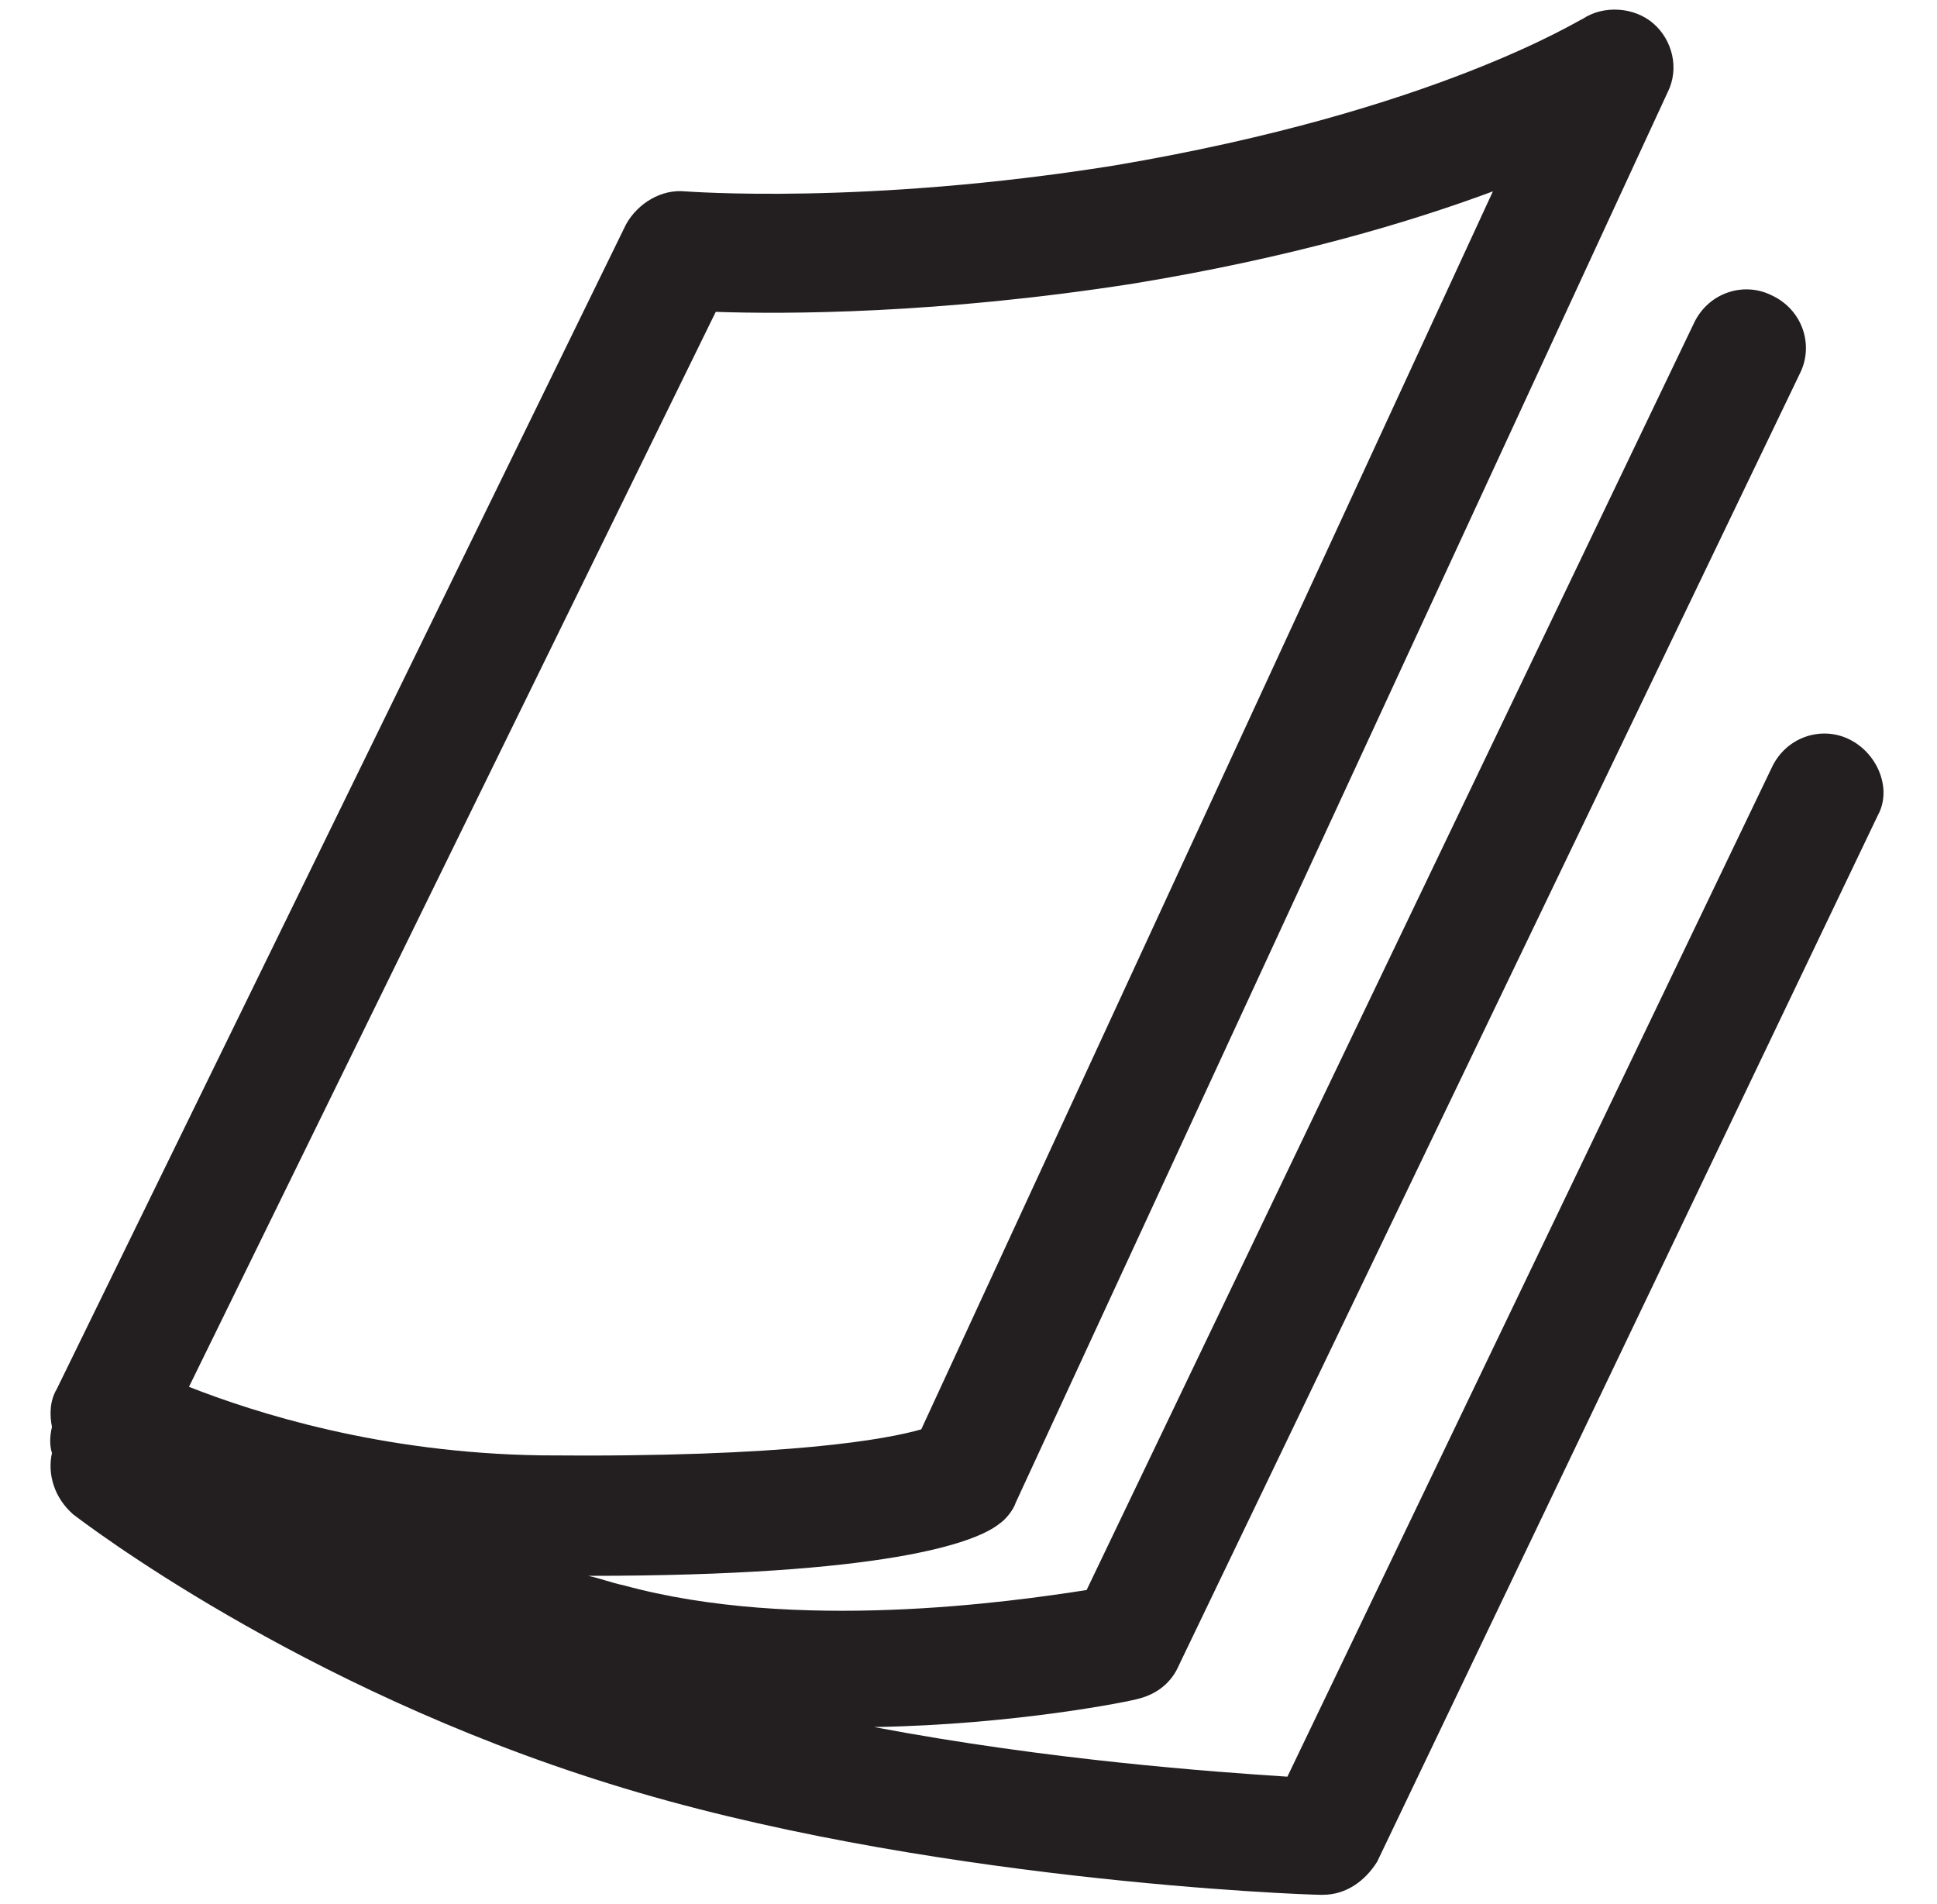 <?xml version="1.0" encoding="utf-8"?>
<!-- Generator: Adobe Illustrator 23.0.1, SVG Export Plug-In . SVG Version: 6.00 Build 0)  -->
<svg version="1.1" id="Layer_1" xmlns="http://www.w3.org/2000/svg" xmlns:xlink="http://www.w3.org/1999/xlink" x="0px" y="0px"
	 viewBox="0 0 82 80.6" style="enable-background:new 0 0 82 80.6;" xml:space="preserve">
<style type="text/css">
	.st0{fill:#231F20;}
</style>
<path class="st0" d="M78.3,31.3c-1.2-0.6-2.7-0.1-3.3,1.2L54.5,75.2C51.4,75,44.4,74.5,37,73.1c6-0.1,10.9-1.1,11.2-1.2
	c0.8-0.2,1.4-0.7,1.7-1.4l26.3-54.7c0.6-1.2,0.1-2.7-1.2-3.3c-1.2-0.6-2.7-0.1-3.3,1.2L46,67.3c-3.2,0.5-12.3,1.8-19.6-0.2
	c-0.5-0.1-1-0.3-1.5-0.4c12.6,0,16.4-1.4,17.4-2.2c0.3-0.2,0.6-0.6,0.7-0.9L70.6,3.9c0.5-1,0.2-2.2-0.6-2.9c-0.8-0.7-2.1-0.8-3-0.2
	c-0.1,0-6.2,3.9-19.8,6.2C36.6,8.7,29.1,8.1,29,8.1c-1-0.1-2,0.5-2.5,1.4L2.4,58.8c-0.3,0.5-0.3,1.1-0.2,1.6c-0.1,0.4-0.1,0.8,0,1.1
	c-0.2,0.9,0.1,1.9,0.9,2.6c0.4,0.3,9.5,7.3,22.7,11.4c13.1,4.1,29.4,4.7,30.1,4.7c0,0,0.1,0,0.1,0c1,0,1.8-0.6,2.3-1.4l21.2-44.3
	C80.1,33.4,79.5,31.9,78.3,31.3z M30.3,13.2c2.9,0.1,9.4,0.1,17.7-1.2c6.7-1.1,11.7-2.6,15.2-3.9L39,60.5c-1.4,0.4-5.5,1.2-16.1,1.1
	c-6.8-0.1-12.1-1.8-14.9-2.9L30.3,13.2z"/>
</svg>
